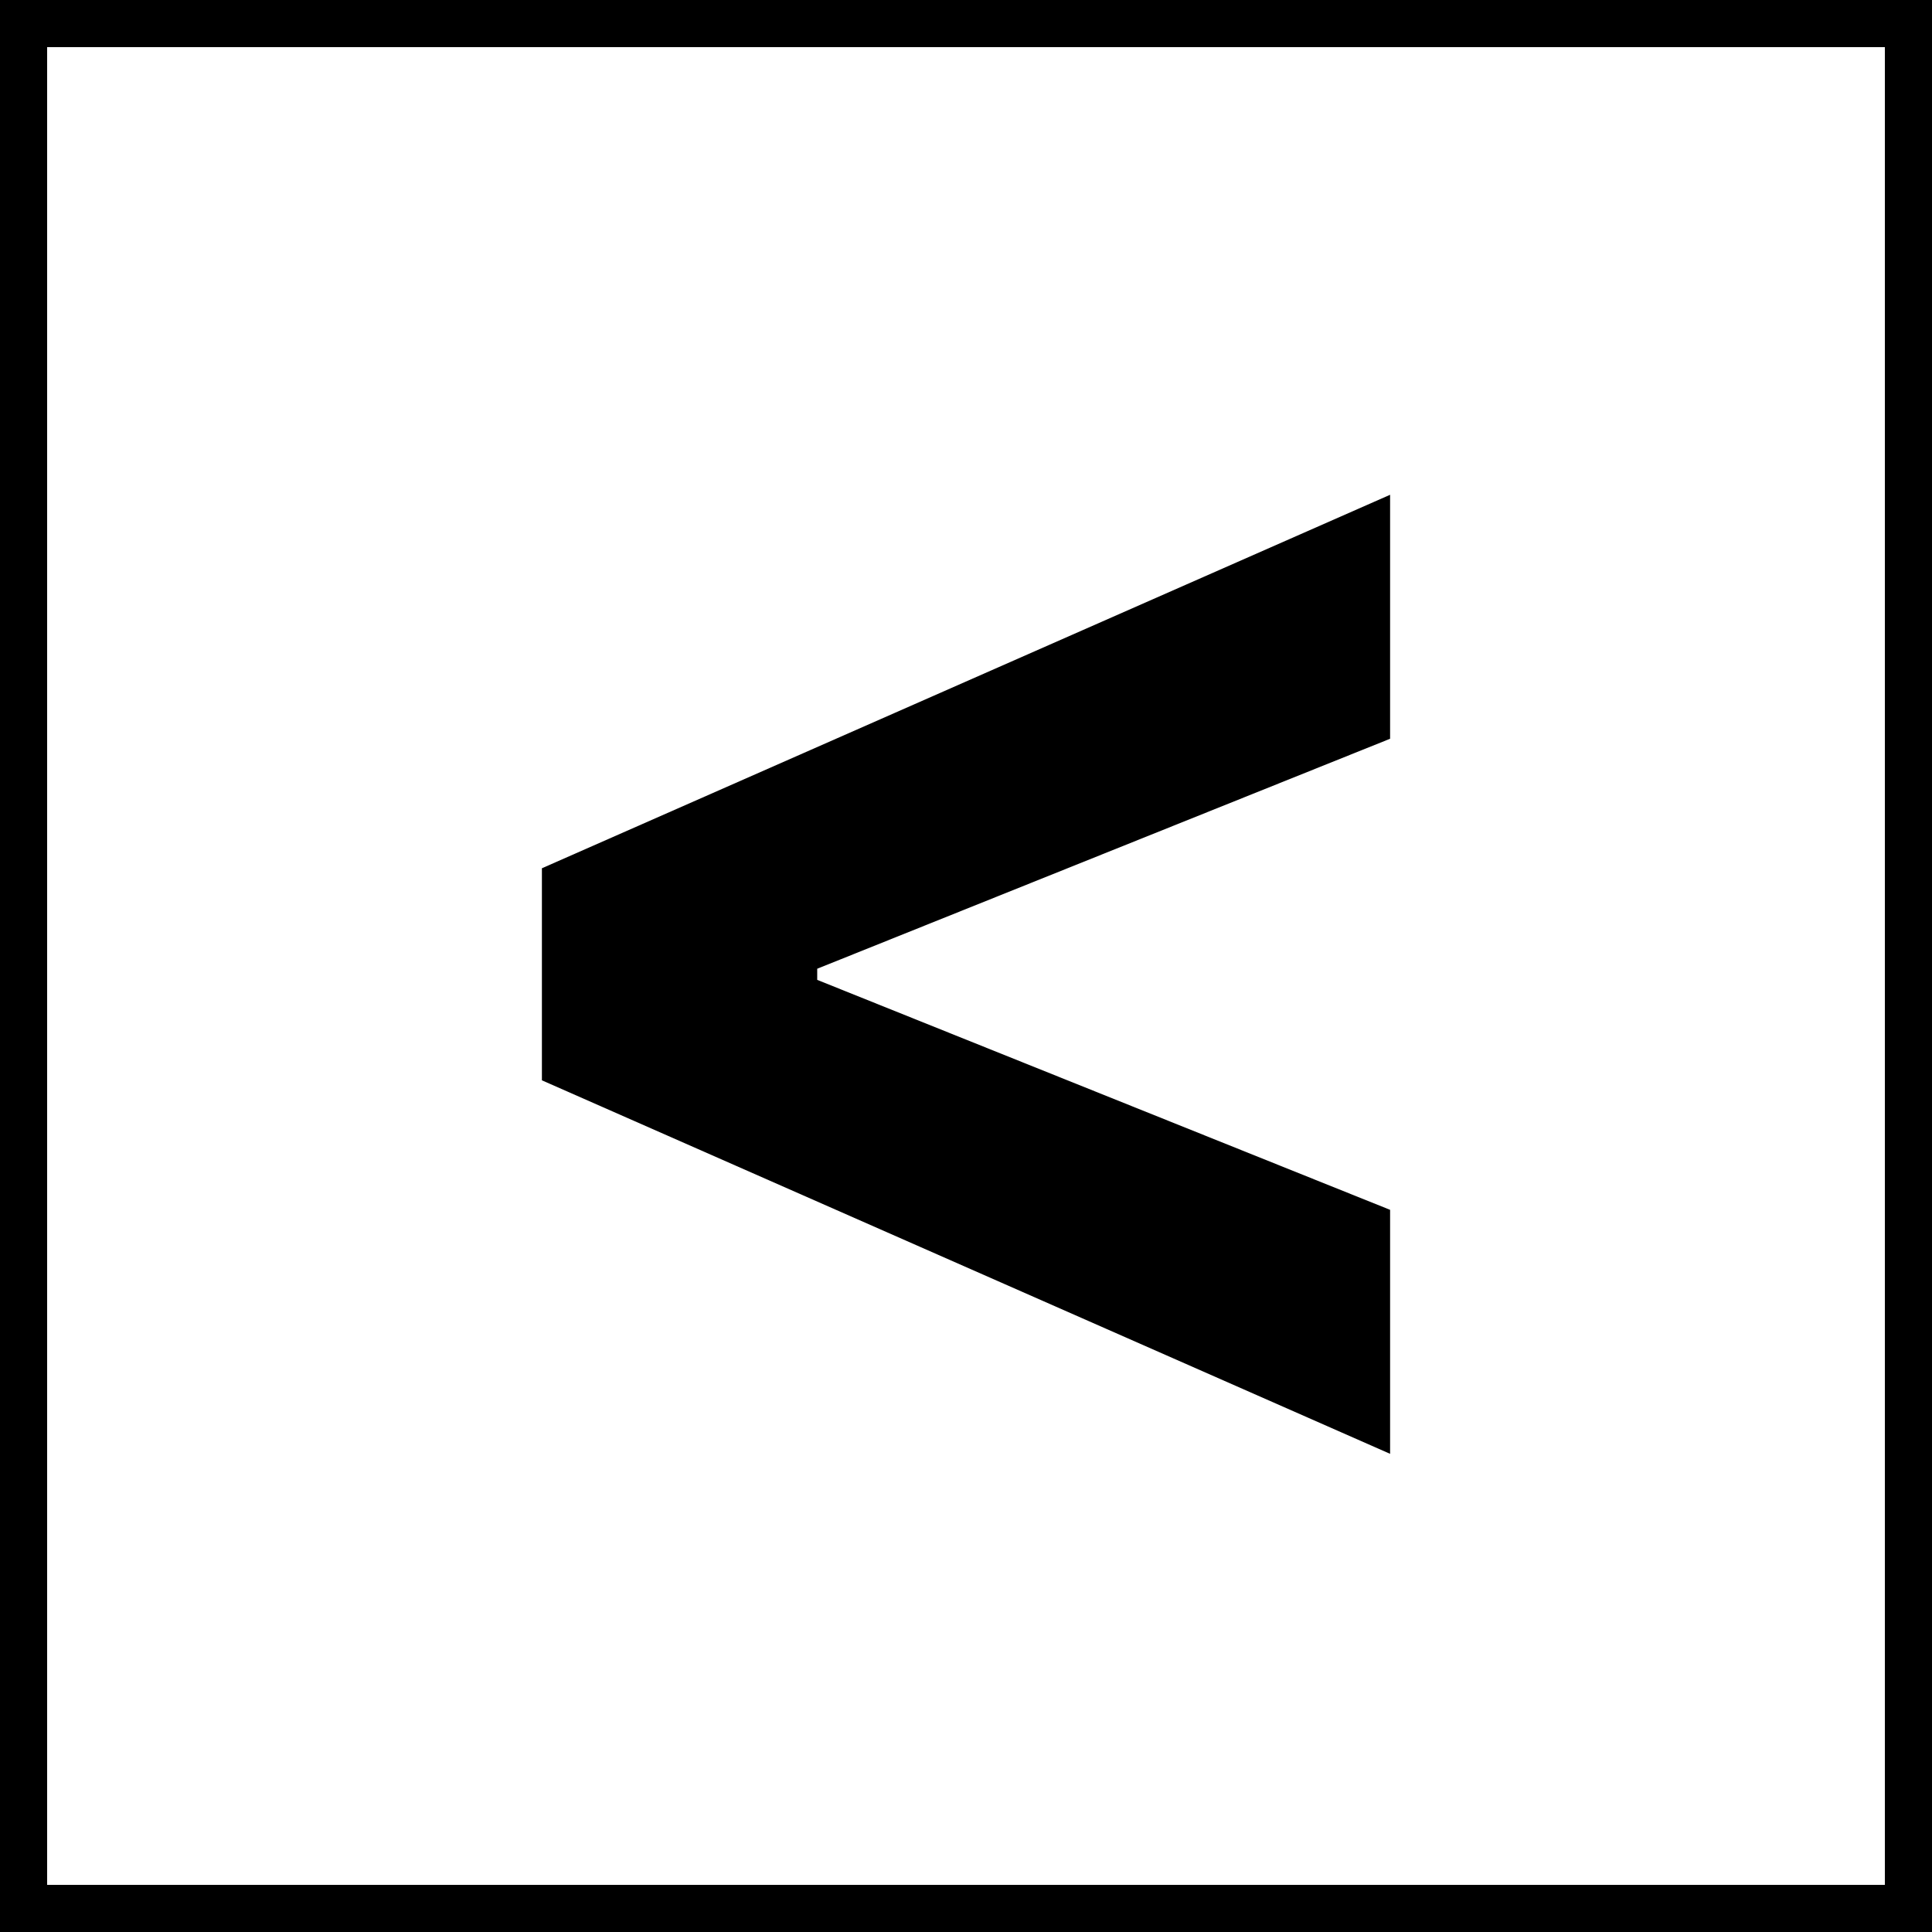 <svg width="82" height="82" viewBox="0 0 82 82" fill="none" xmlns="http://www.w3.org/2000/svg">
    <rect x="0" y="0" width="82" height="82" fill="#808080" stroke="none"/>
    <g clip-path="url(#clip0_1806_149)">
        <path d="M81 1H1V81H81V1Z" fill="white" stroke="black" stroke-width="2" />
        <path
            d="M23 45.852V36.852L59 21V31.355L34.352 41.25L34.685 40.713V41.992L34.352 41.455L59 51.349V61.705L23 45.852Z"
            fill="black" />
    </g>
    <defs>
        <clipPath id="clip0_1806_149">
            <rect width="82" height="82" fill="white" />
        </clipPath>
    </defs>
</svg>